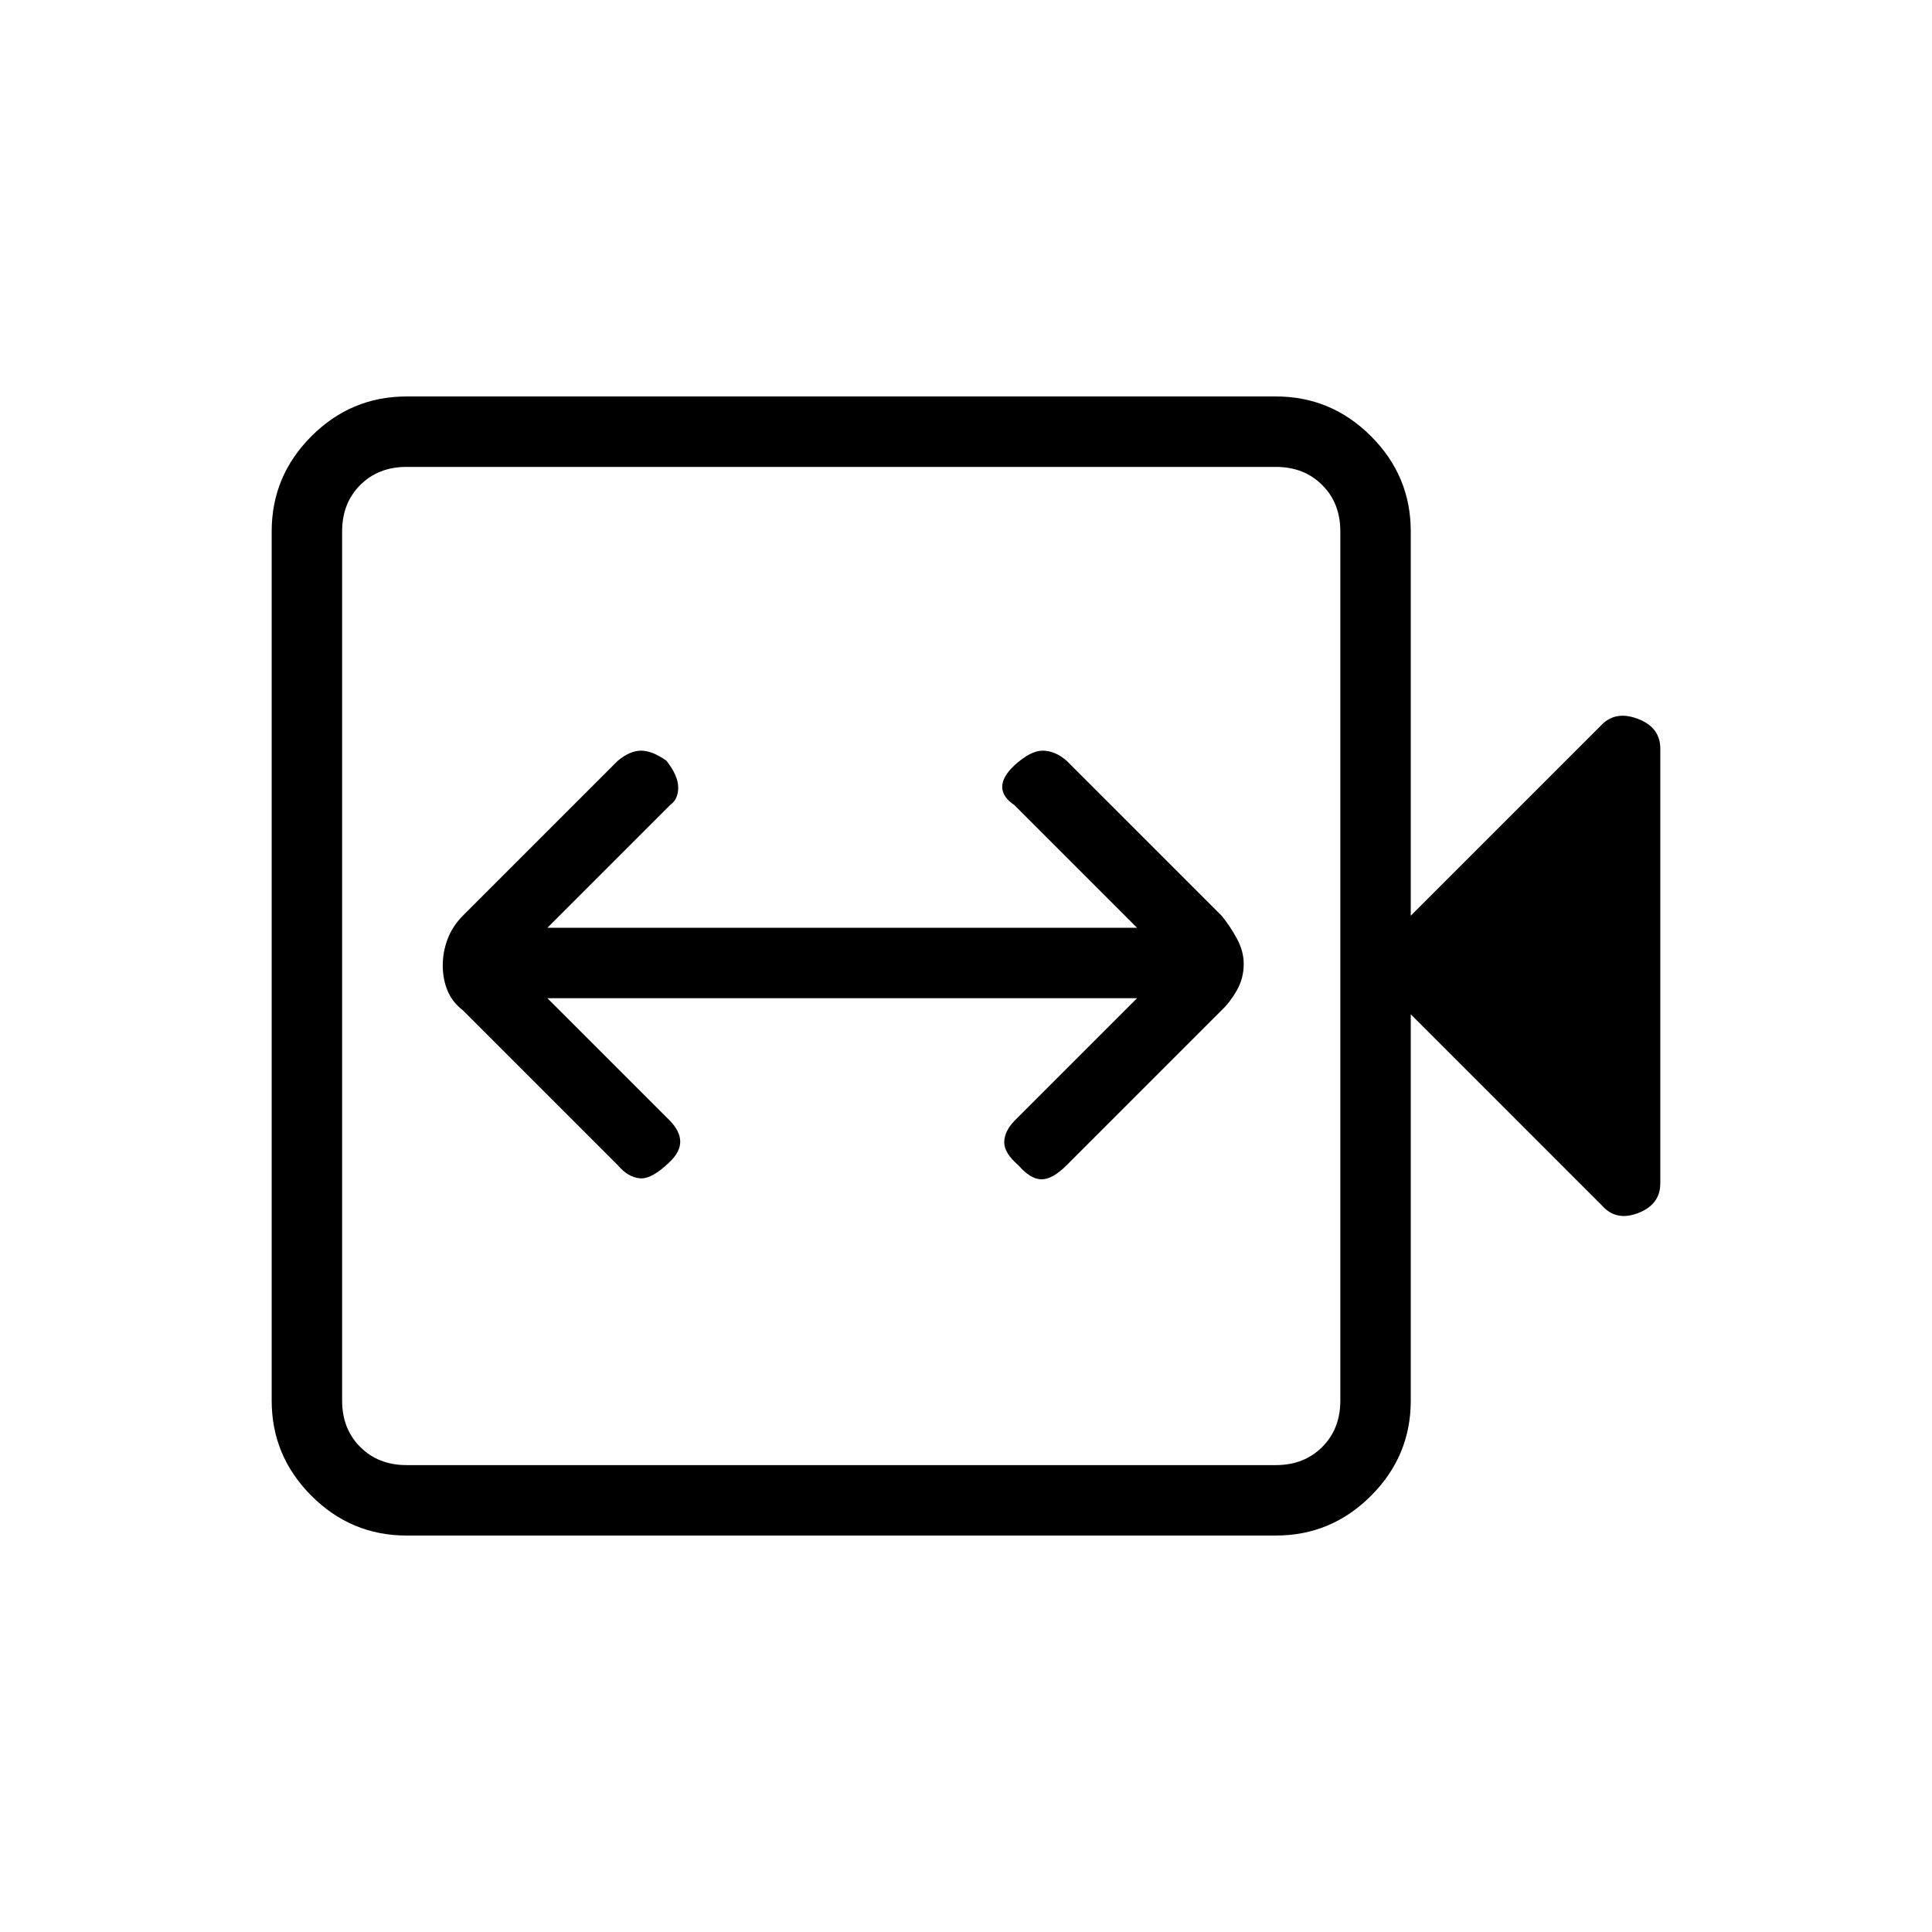 <svg xmlns="http://www.w3.org/2000/svg" height="48" viewBox="0 -960 960 960" width="48"><path d="M272-464h293l-61 61q-5 5.29-5 10.64 0 5.36 7.02 11.36 6.06 7 11.52 7t12.46-7l77-77q4.18-3.93 7.59-9.92 3.41-6 3.41-13.13 0-6.32-3.41-12.59T607-505l-77-77q-5.82-5-11.91-5T504-579.64q-6 5.62-6 10.63 0 5.01 6 9.01l61 61H272l61-61q4-2.82 4-8.69 0-5.87-5.86-13.31-7.05-5-12.57-5-5.53 0-11.57 5l-77 77q-5.09 5.1-7.55 11.51-2.45 6.41-2.45 13.23 0 6.83 2.41 12.58T230-458l77 77q5.07 6 11.03 6.5 5.97.5 14.97-8.36 5-4.85 5-9.86T333-403l-61-61Zm-70 267q-27.5 0-47.25-19.75T135-264v-432q0-27.5 19.75-47.25T202-763h432q27.5 0 47.25 19.75T701-696v191l95-95q7-7 18-2.75T825-588v216q0 10.5-11 14.75T796-361l-95-95v192q0 27.5-19.75 47.25T634-197H202Zm0-35h432q14 0 23-9t9-23v-432q0-14-9-23t-23-9H202q-14 0-23 9t-9 23v432q0 14 9 23t23 9Zm-32 0v-496 496Z"/></svg>